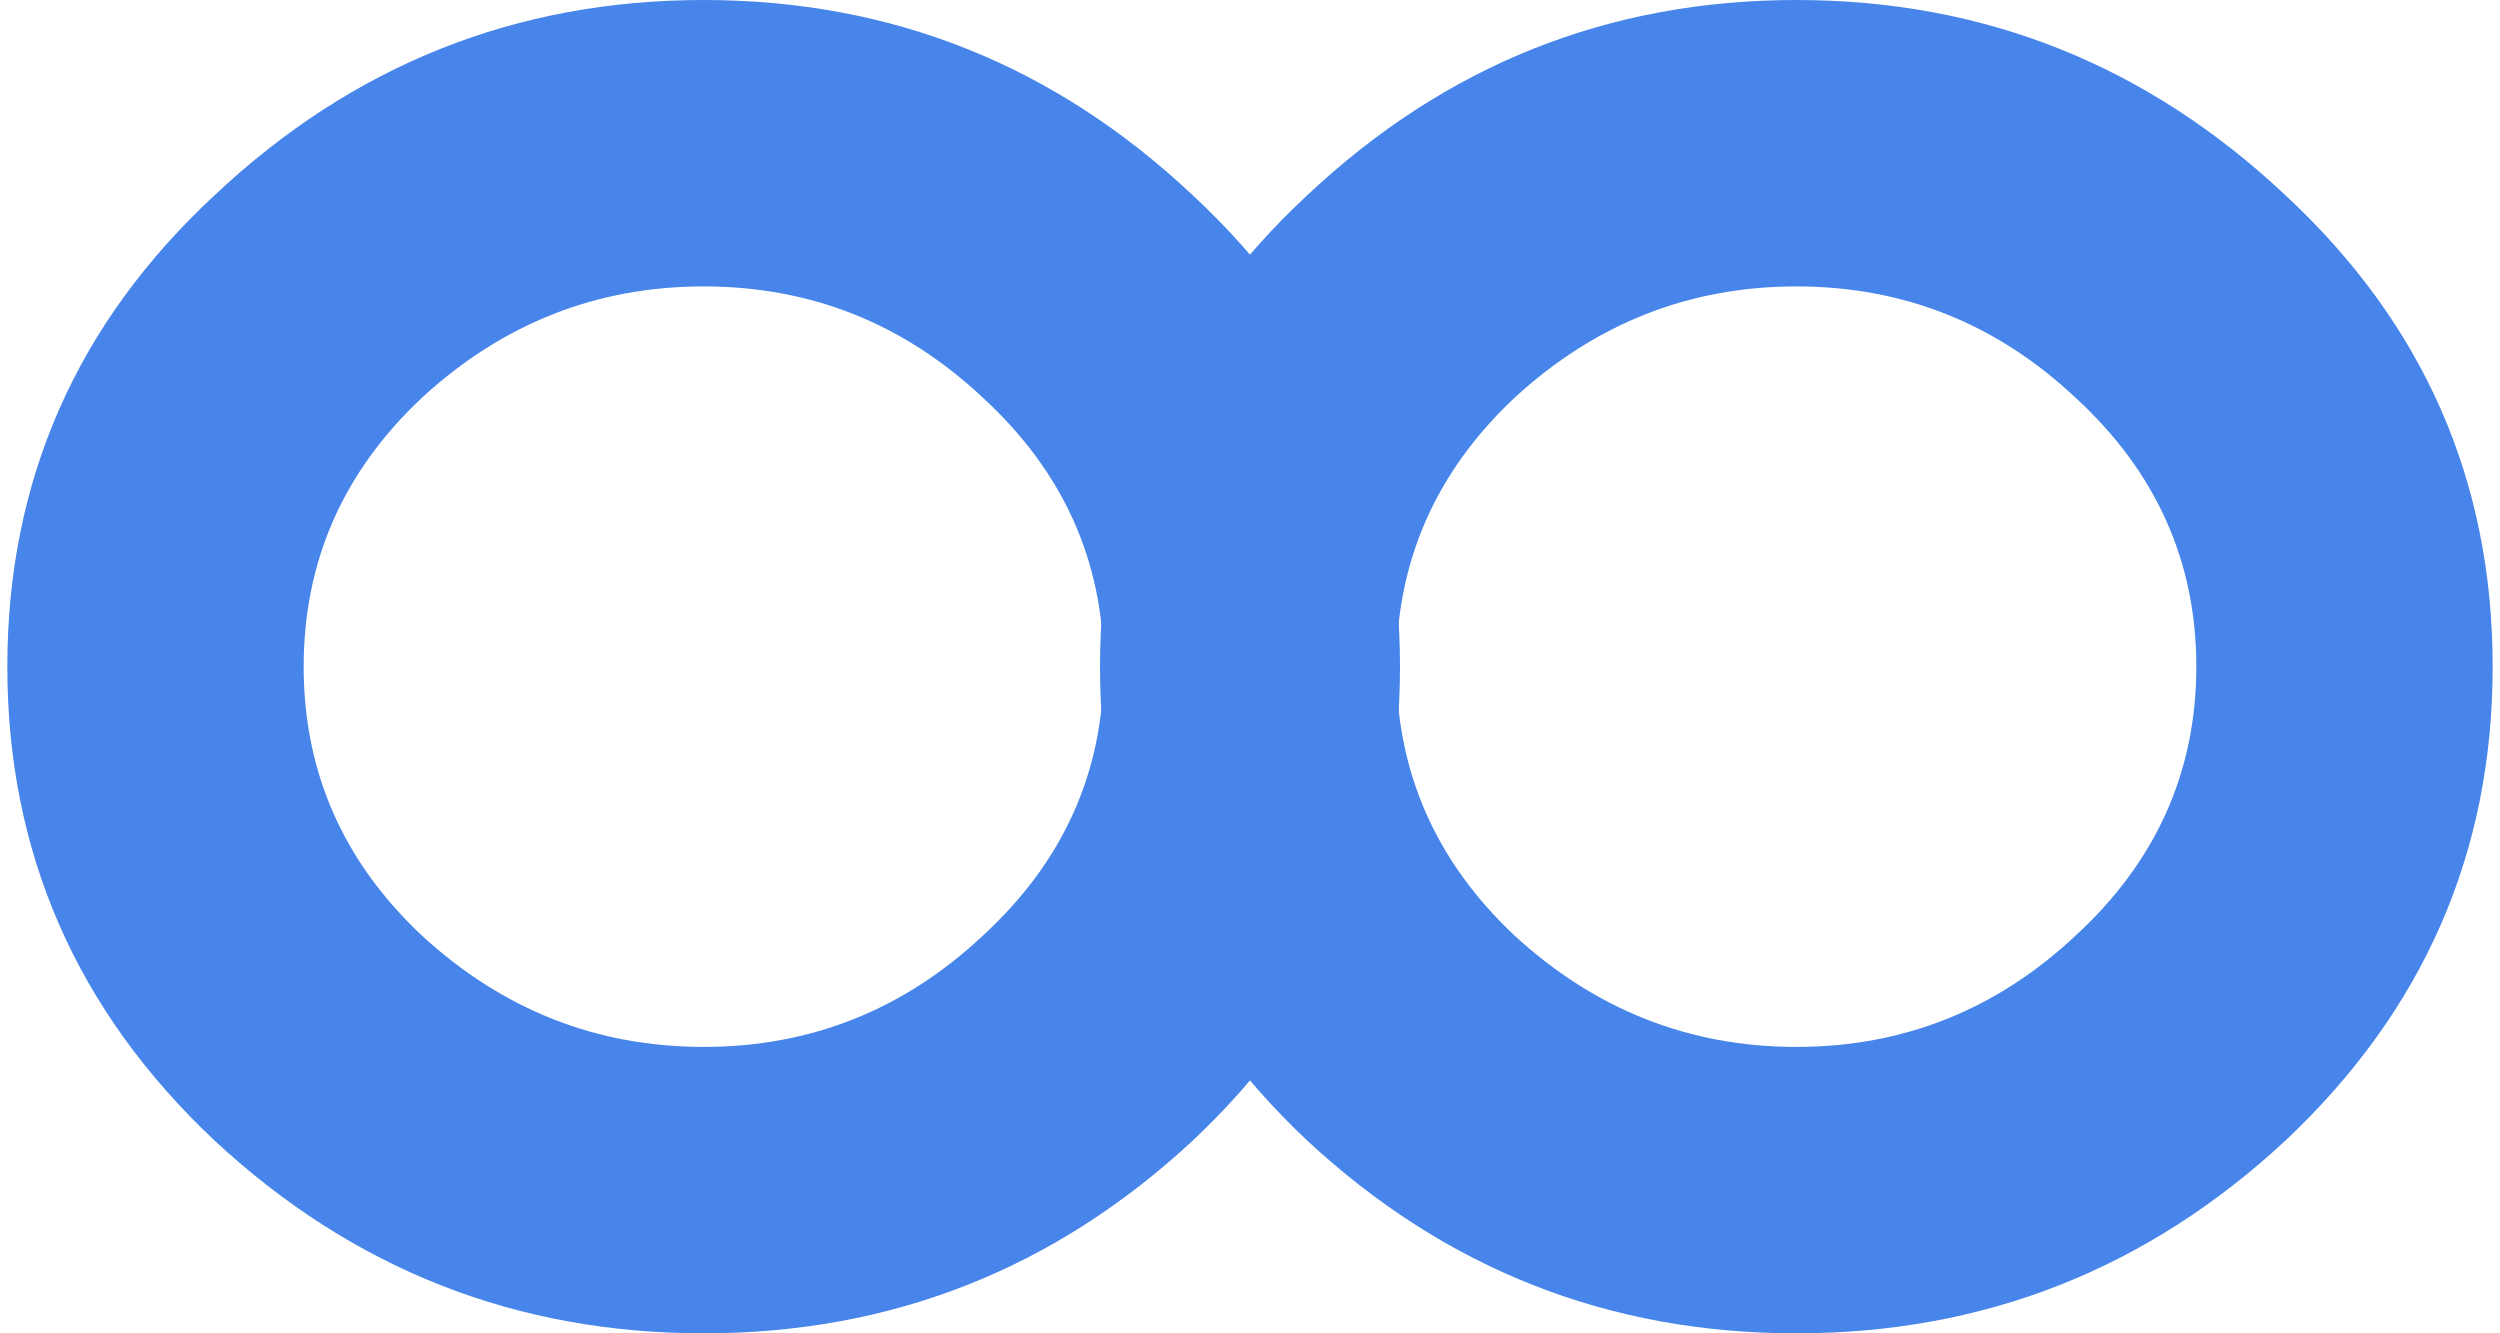 <svg width="30" height="16" viewBox="0 0 30 16" fill="none" xmlns="http://www.w3.org/2000/svg">
<path d="M3.644 8C3.644 9.264 4.118 10.341 5.066 11.23C6.034 12.118 7.16 12.563 8.444 12.563C9.728 12.563 10.844 12.118 11.792 11.23C12.76 10.341 13.244 9.264 13.244 8C13.244 6.736 12.76 5.659 11.792 4.77C10.844 3.881 9.728 3.437 8.444 3.437C7.16 3.437 6.034 3.881 5.066 4.77C4.118 5.659 3.644 6.736 3.644 8ZM0.088 8C0.088 5.768 0.918 3.881 2.577 2.341C4.237 0.78 6.192 0 8.444 0C10.696 0 12.651 0.78 14.311 2.341C15.97 3.881 16.8 5.768 16.8 8C16.8 10.232 15.97 12.128 14.311 13.689C12.651 15.23 10.696 16 8.444 16C6.192 16 4.237 15.23 2.577 13.689C0.918 12.128 0.088 10.232 0.088 8Z" fill="#4785EA"/>
<path d="M16.756 8C16.756 9.264 17.23 10.341 18.178 11.23C19.146 12.118 20.272 12.563 21.556 12.563C22.84 12.563 23.956 12.118 24.904 11.23C25.872 10.341 26.356 9.264 26.356 8C26.356 6.736 25.872 5.659 24.904 4.77C23.956 3.881 22.84 3.437 21.556 3.437C20.272 3.437 19.146 3.881 18.178 4.77C17.23 5.659 16.756 6.736 16.756 8ZM13.2 8C13.2 5.768 14.03 3.881 15.689 2.341C17.349 0.78 19.304 0 21.556 0C23.808 0 25.763 0.78 27.423 2.341C29.082 3.881 29.912 5.768 29.912 8C29.912 10.232 29.082 12.128 27.423 13.689C25.763 15.23 23.808 16 21.556 16C19.304 16 17.349 15.23 15.689 13.689C14.03 12.128 13.2 10.232 13.2 8Z" fill="#4785EA"/>
</svg>
